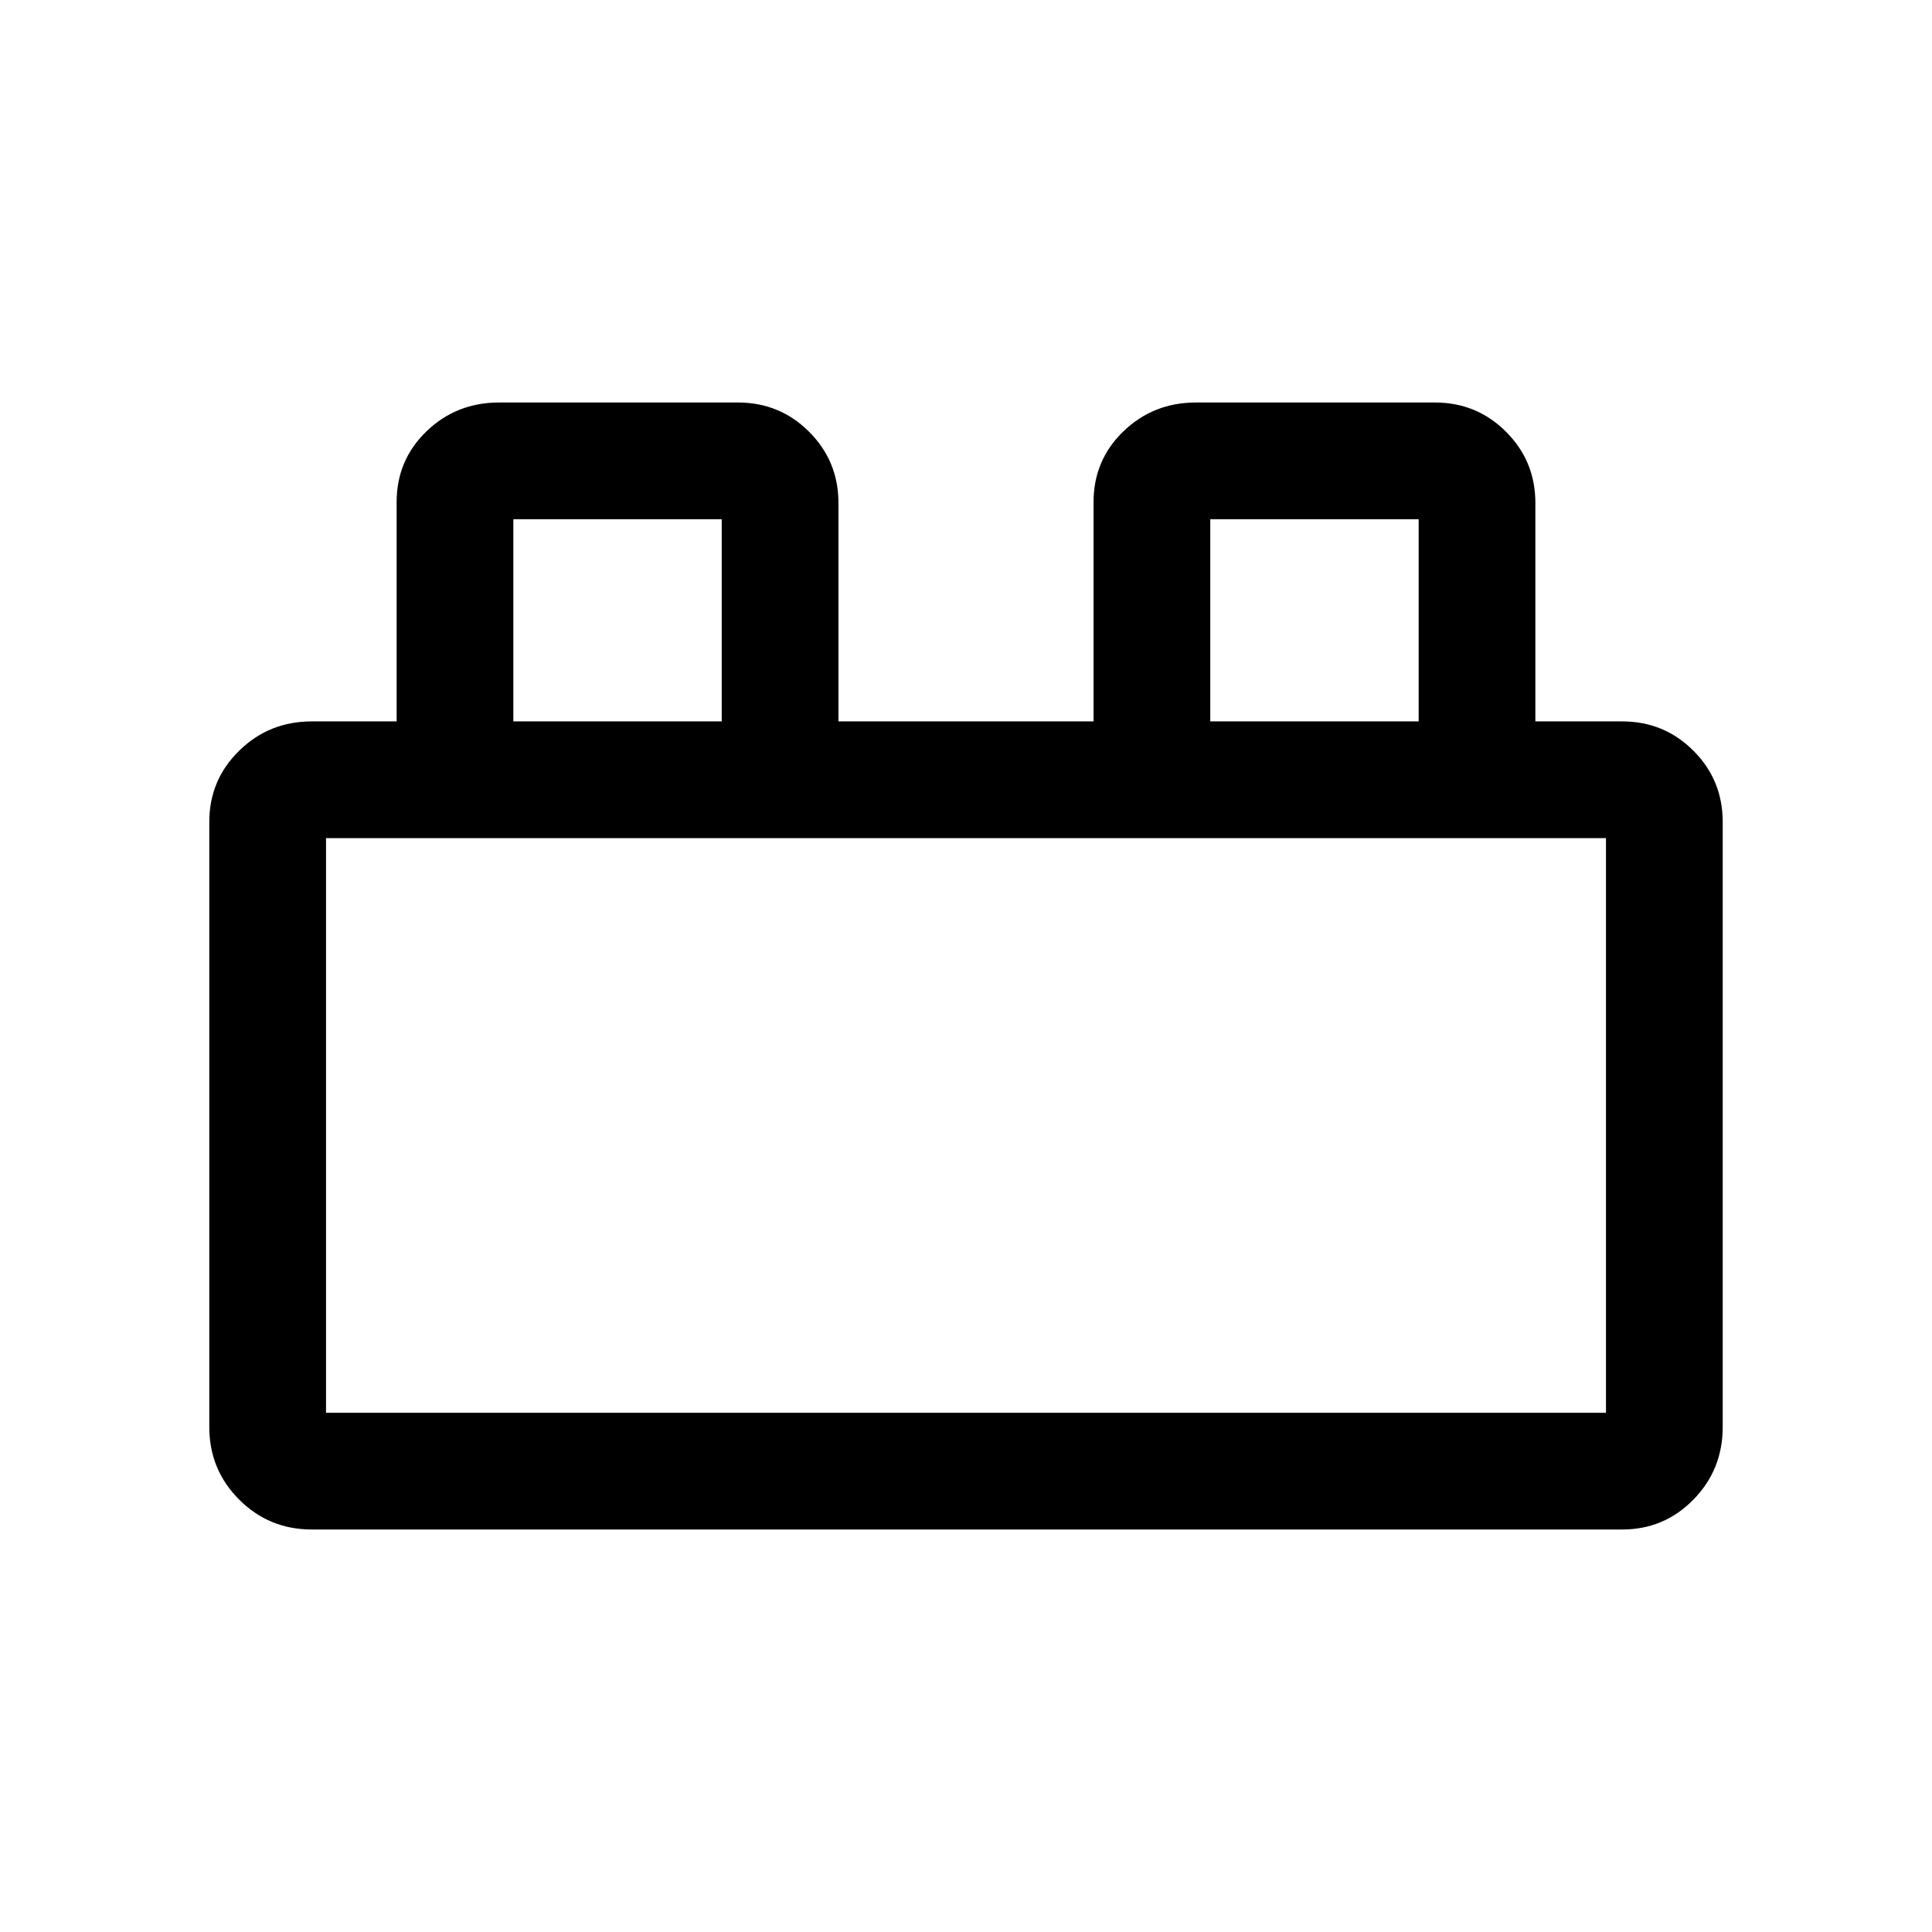 <svg xmlns="http://www.w3.org/2000/svg" height="20" viewBox="0 -960 960 960" width="20"><path d="M104-250.92v-300.7q0-20.8 14.85-35.36 14.85-14.56 36.07-14.56h42.16v-108.94q0-20.9 14.85-35.21Q226.78-760 248-760h118.69q20.8 0 35.36 14.56 14.57 14.56 14.57 35.36v108.54h126.76v-108.94q0-20.9 14.86-35.21Q573.09-760 594.31-760H713q20.8 0 35.36 14.56 14.56 14.56 14.56 35.36v108.54h43.16q20.8 0 35.36 14.56Q856-572.42 856-551.62v300.7q0 21.22-14.56 36.07Q826.88-200 806.08-200H154.92q-21.22 0-36.07-14.85Q104-229.7 104-250.92Zm58-7.08h636v-285.54H162V-258Zm93.08-343.54h103.54V-702H255.08v100.46Zm346.3 0h103.54V-702H601.38v100.46ZM162-258h636-636Zm93.08-343.54h103.54-103.54Zm346.3 0h103.54-103.54Z"/></svg>